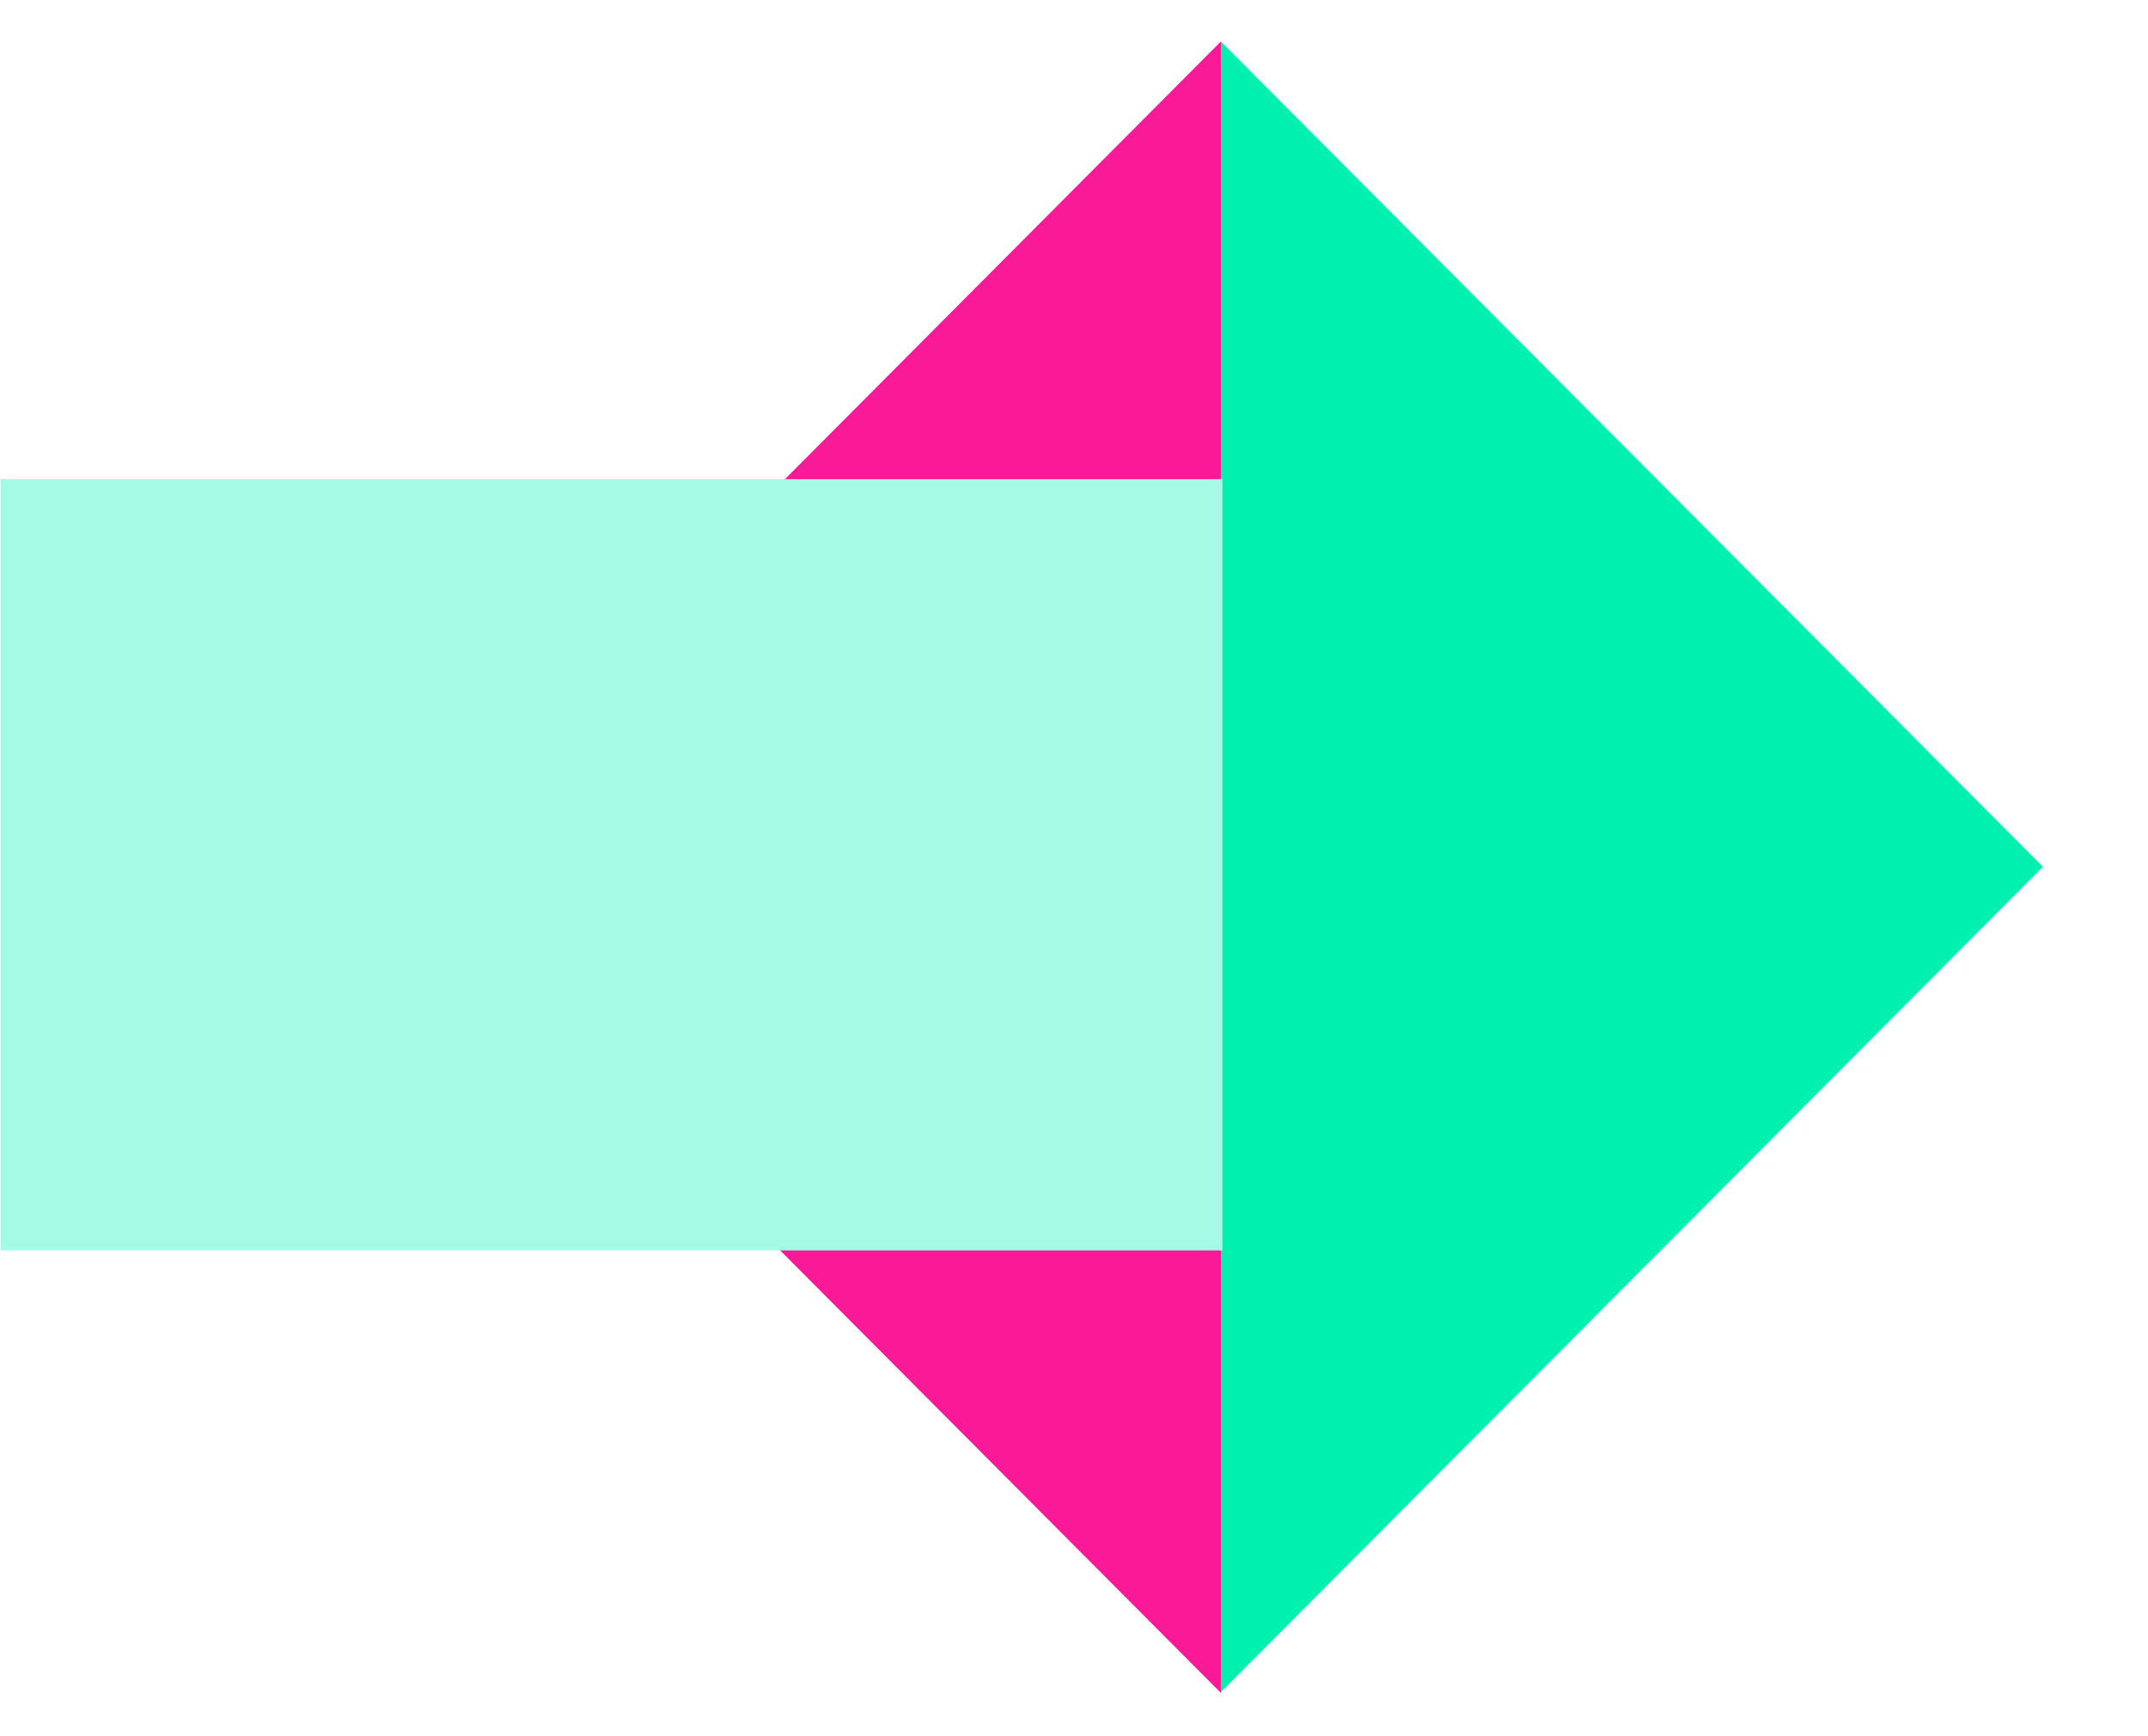 <?xml version="1.0" encoding="utf-8"?>
<!-- Generator: Adobe Illustrator 26.0.1, SVG Export Plug-In . SVG Version: 6.00 Build 0)  -->
<svg version="1.1" id="Lager_1" xmlns="http://www.w3.org/2000/svg" xmlns:xlink="http://www.w3.org/1999/xlink" x="0px" y="0px"
	 viewBox="0 0 470 380" style="enable-background:new 0 0 470 380;" xml:space="preserve">
<style type="text/css">
	.st0{fill:#00F0AF;}
	.st1{fill:#FA1996;}
	.st2{fill:#A5FAE6;}
	.st3{fill:#FF5F0A;}
	.st4{fill:#FFBE9B;}
	.st5{fill:#CD9BD7;}
	.st6{fill:#870AA0;}
</style>
<g>
	<polygon class="st0" points="447,189.71 267.05,9 267.05,370.42 	"/>
</g>
<g>
	<polygon class="st1" points="87.18,189.8 267.13,370.51 267.13,9.09 	"/>
</g>
<g>
	<rect x="0.12" y="104.88" class="st2" width="267.36" height="168.79"/>
</g>
</svg>
